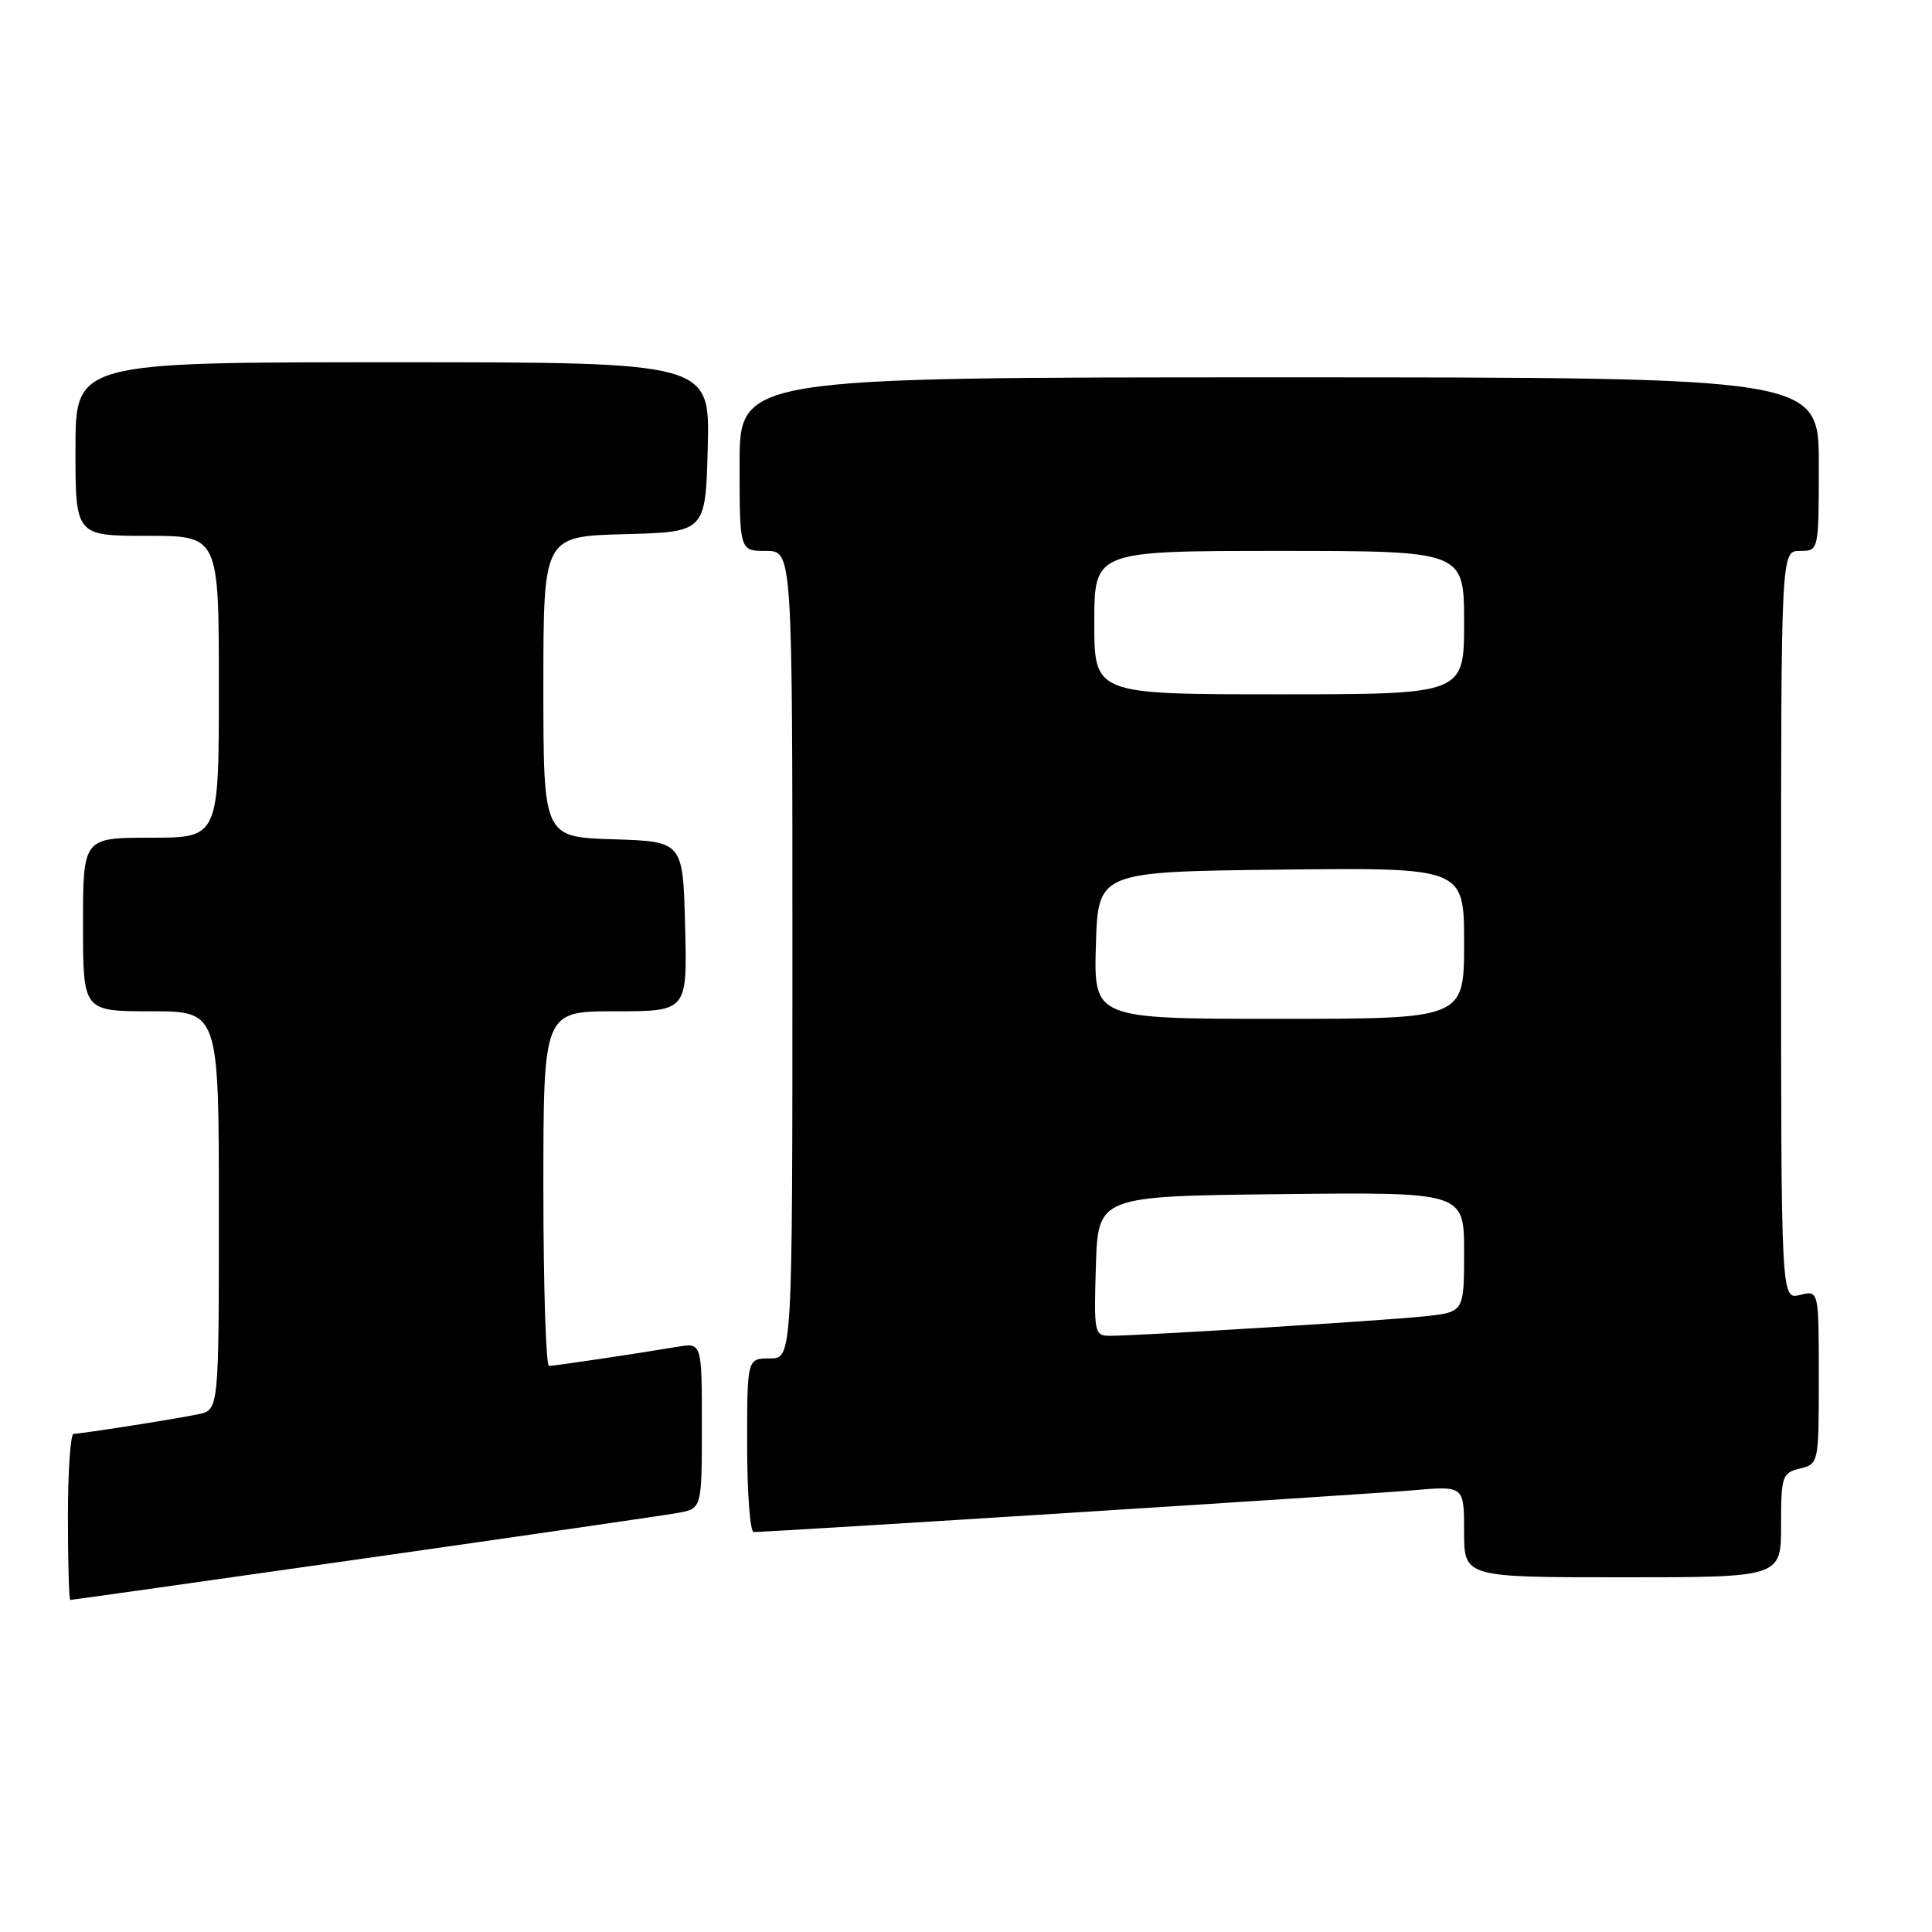 <?xml version="1.0" encoding="UTF-8" standalone="no"?>
<!DOCTYPE svg PUBLIC "-//W3C//DTD SVG 1.1//EN" "http://www.w3.org/Graphics/SVG/1.1/DTD/svg11.dtd" >
<svg xmlns="http://www.w3.org/2000/svg" xmlns:xlink="http://www.w3.org/1999/xlink" version="1.1" viewBox="0 0 256 256">
 <g >
 <path fill="currentColor"
d=" M 48.07 206.53 C 69.21 203.52 87.96 200.80 89.75 200.48 C 93.00 199.91 93.00 199.91 93.00 188.91 C 93.00 177.91 93.00 177.91 89.75 178.46 C 84.02 179.42 73.52 180.98 72.75 180.99 C 72.34 181.00 72.00 170.43 72.00 157.50 C 72.00 134.00 72.00 134.00 81.53 134.00 C 91.07 134.00 91.07 134.00 90.78 122.75 C 90.50 111.50 90.50 111.50 81.25 111.21 C 72.00 110.92 72.00 110.92 72.00 91.00 C 72.00 71.07 72.00 71.07 82.75 70.78 C 93.50 70.50 93.50 70.50 93.78 59.25 C 94.07 48.00 94.07 48.00 52.03 48.00 C 10.00 48.00 10.00 48.00 10.00 59.50 C 10.00 71.00 10.00 71.00 19.50 71.00 C 29.00 71.00 29.00 71.00 29.00 91.00 C 29.00 111.00 29.00 111.00 20.00 111.00 C 11.00 111.00 11.00 111.00 11.00 122.50 C 11.00 134.00 11.00 134.00 20.00 134.00 C 29.00 134.00 29.00 134.00 29.00 160.42 C 29.00 186.84 29.00 186.84 26.25 187.40 C 22.93 188.08 10.80 189.98 9.75 189.99 C 9.34 190.00 9.00 194.95 9.00 201.00 C 9.00 207.05 9.14 212.00 9.32 212.00 C 9.50 212.00 26.94 209.54 48.07 206.53 Z  M 236.00 202.11 C 236.00 195.59 236.14 195.18 238.50 194.59 C 240.99 193.97 241.00 193.89 241.00 182.46 C 241.00 170.96 241.00 170.96 238.50 171.59 C 236.00 172.22 236.00 172.22 236.00 122.61 C 236.00 73.00 236.00 73.00 238.50 73.00 C 241.00 73.00 241.00 73.00 241.00 61.50 C 241.00 50.00 241.00 50.00 169.50 50.00 C 98.00 50.00 98.00 50.00 98.00 61.50 C 98.00 73.00 98.00 73.00 101.50 73.00 C 105.00 73.00 105.00 73.00 105.00 126.50 C 105.00 180.00 105.00 180.00 102.00 180.00 C 99.00 180.00 99.00 180.00 99.00 191.50 C 99.00 197.82 99.39 203.00 99.87 203.00 C 102.17 203.00 181.35 197.99 187.25 197.47 C 194.00 196.88 194.00 196.88 194.00 202.94 C 194.00 209.00 194.00 209.00 215.00 209.00 C 236.00 209.00 236.00 209.00 236.00 202.11 Z  M 145.21 167.75 C 145.50 158.50 145.50 158.50 169.75 158.23 C 194.00 157.96 194.00 157.96 194.00 165.91 C 194.00 173.86 194.00 173.86 188.75 174.42 C 183.38 174.99 150.91 177.00 147.06 177.00 C 145.01 177.00 144.94 176.62 145.21 167.75 Z  M 145.21 125.25 C 145.50 115.50 145.50 115.50 169.75 115.23 C 194.00 114.96 194.00 114.96 194.00 124.98 C 194.00 135.00 194.00 135.00 169.46 135.00 C 144.93 135.00 144.93 135.00 145.21 125.25 Z  M 145.00 82.50 C 145.00 73.00 145.00 73.00 169.50 73.00 C 194.00 73.00 194.00 73.00 194.00 82.50 C 194.00 92.00 194.00 92.00 169.50 92.00 C 145.00 92.00 145.00 92.00 145.00 82.50 Z "/>
</g>
</svg>